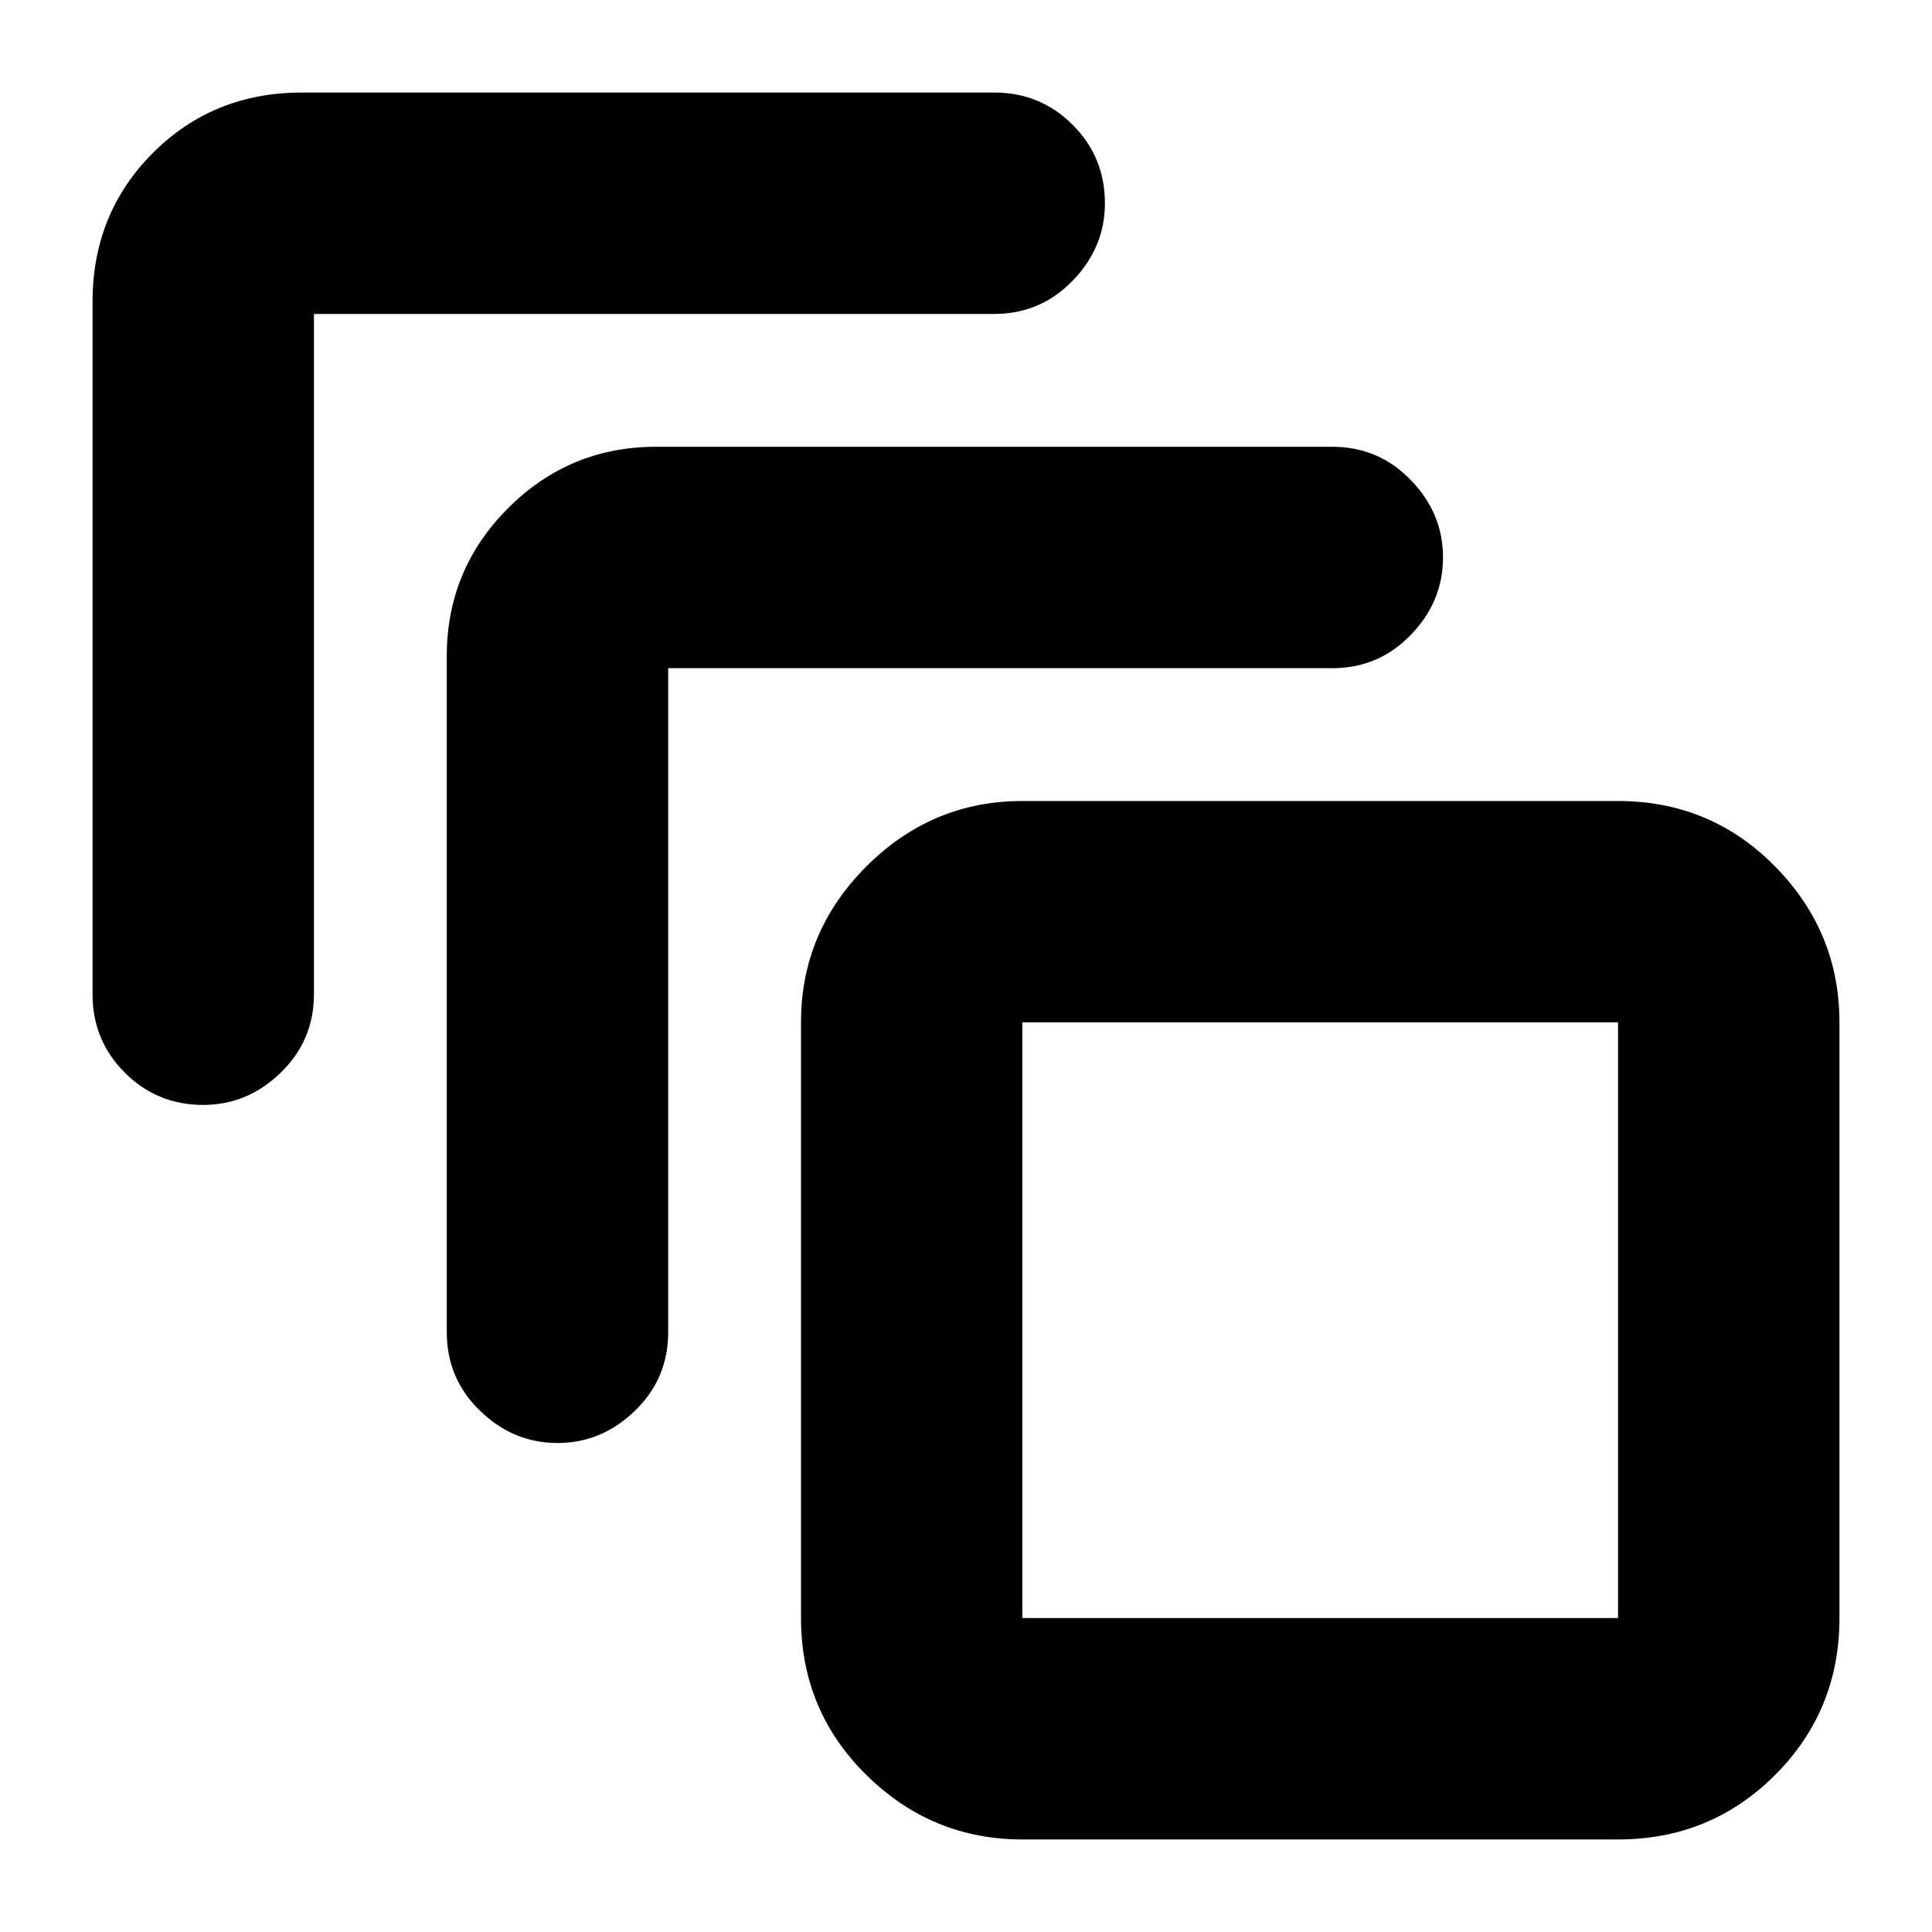 <svg xmlns="http://www.w3.org/2000/svg" height="20" width="20"><path d="M2.104 11.438q-.479 0-.812-.334-.334-.333-.334-.812V3.125q0-.917.625-1.542T3.125.958h7.167q.479 0 .812.334.334.333.334.812 0 .458-.334.802-.333.344-.812.344H3.25v7.042q0 .479-.344.812-.344.334-.802.334Zm3.667 3.5q-.459 0-.802-.334-.344-.333-.344-.812v-7q0-.896.635-1.532.636-.635 1.532-.635h7q.479 0 .812.344.334.343.334.802 0 .458-.334.802-.333.344-.812.344H6.917v6.875q0 .479-.344.812-.344.334-.802.334Zm10.979 4.104h-6.167q-.937 0-1.614-.667t-.677-1.625v-6.167q0-.937.677-1.614t1.614-.677h6.167q.958 0 1.625.677t.667 1.614v6.167q0 .958-.667 1.625t-1.625.667Zm0-2.292v-6.167h-6.167v6.167Zm-6.167-6.167v6.167-6.167Z"/></svg>